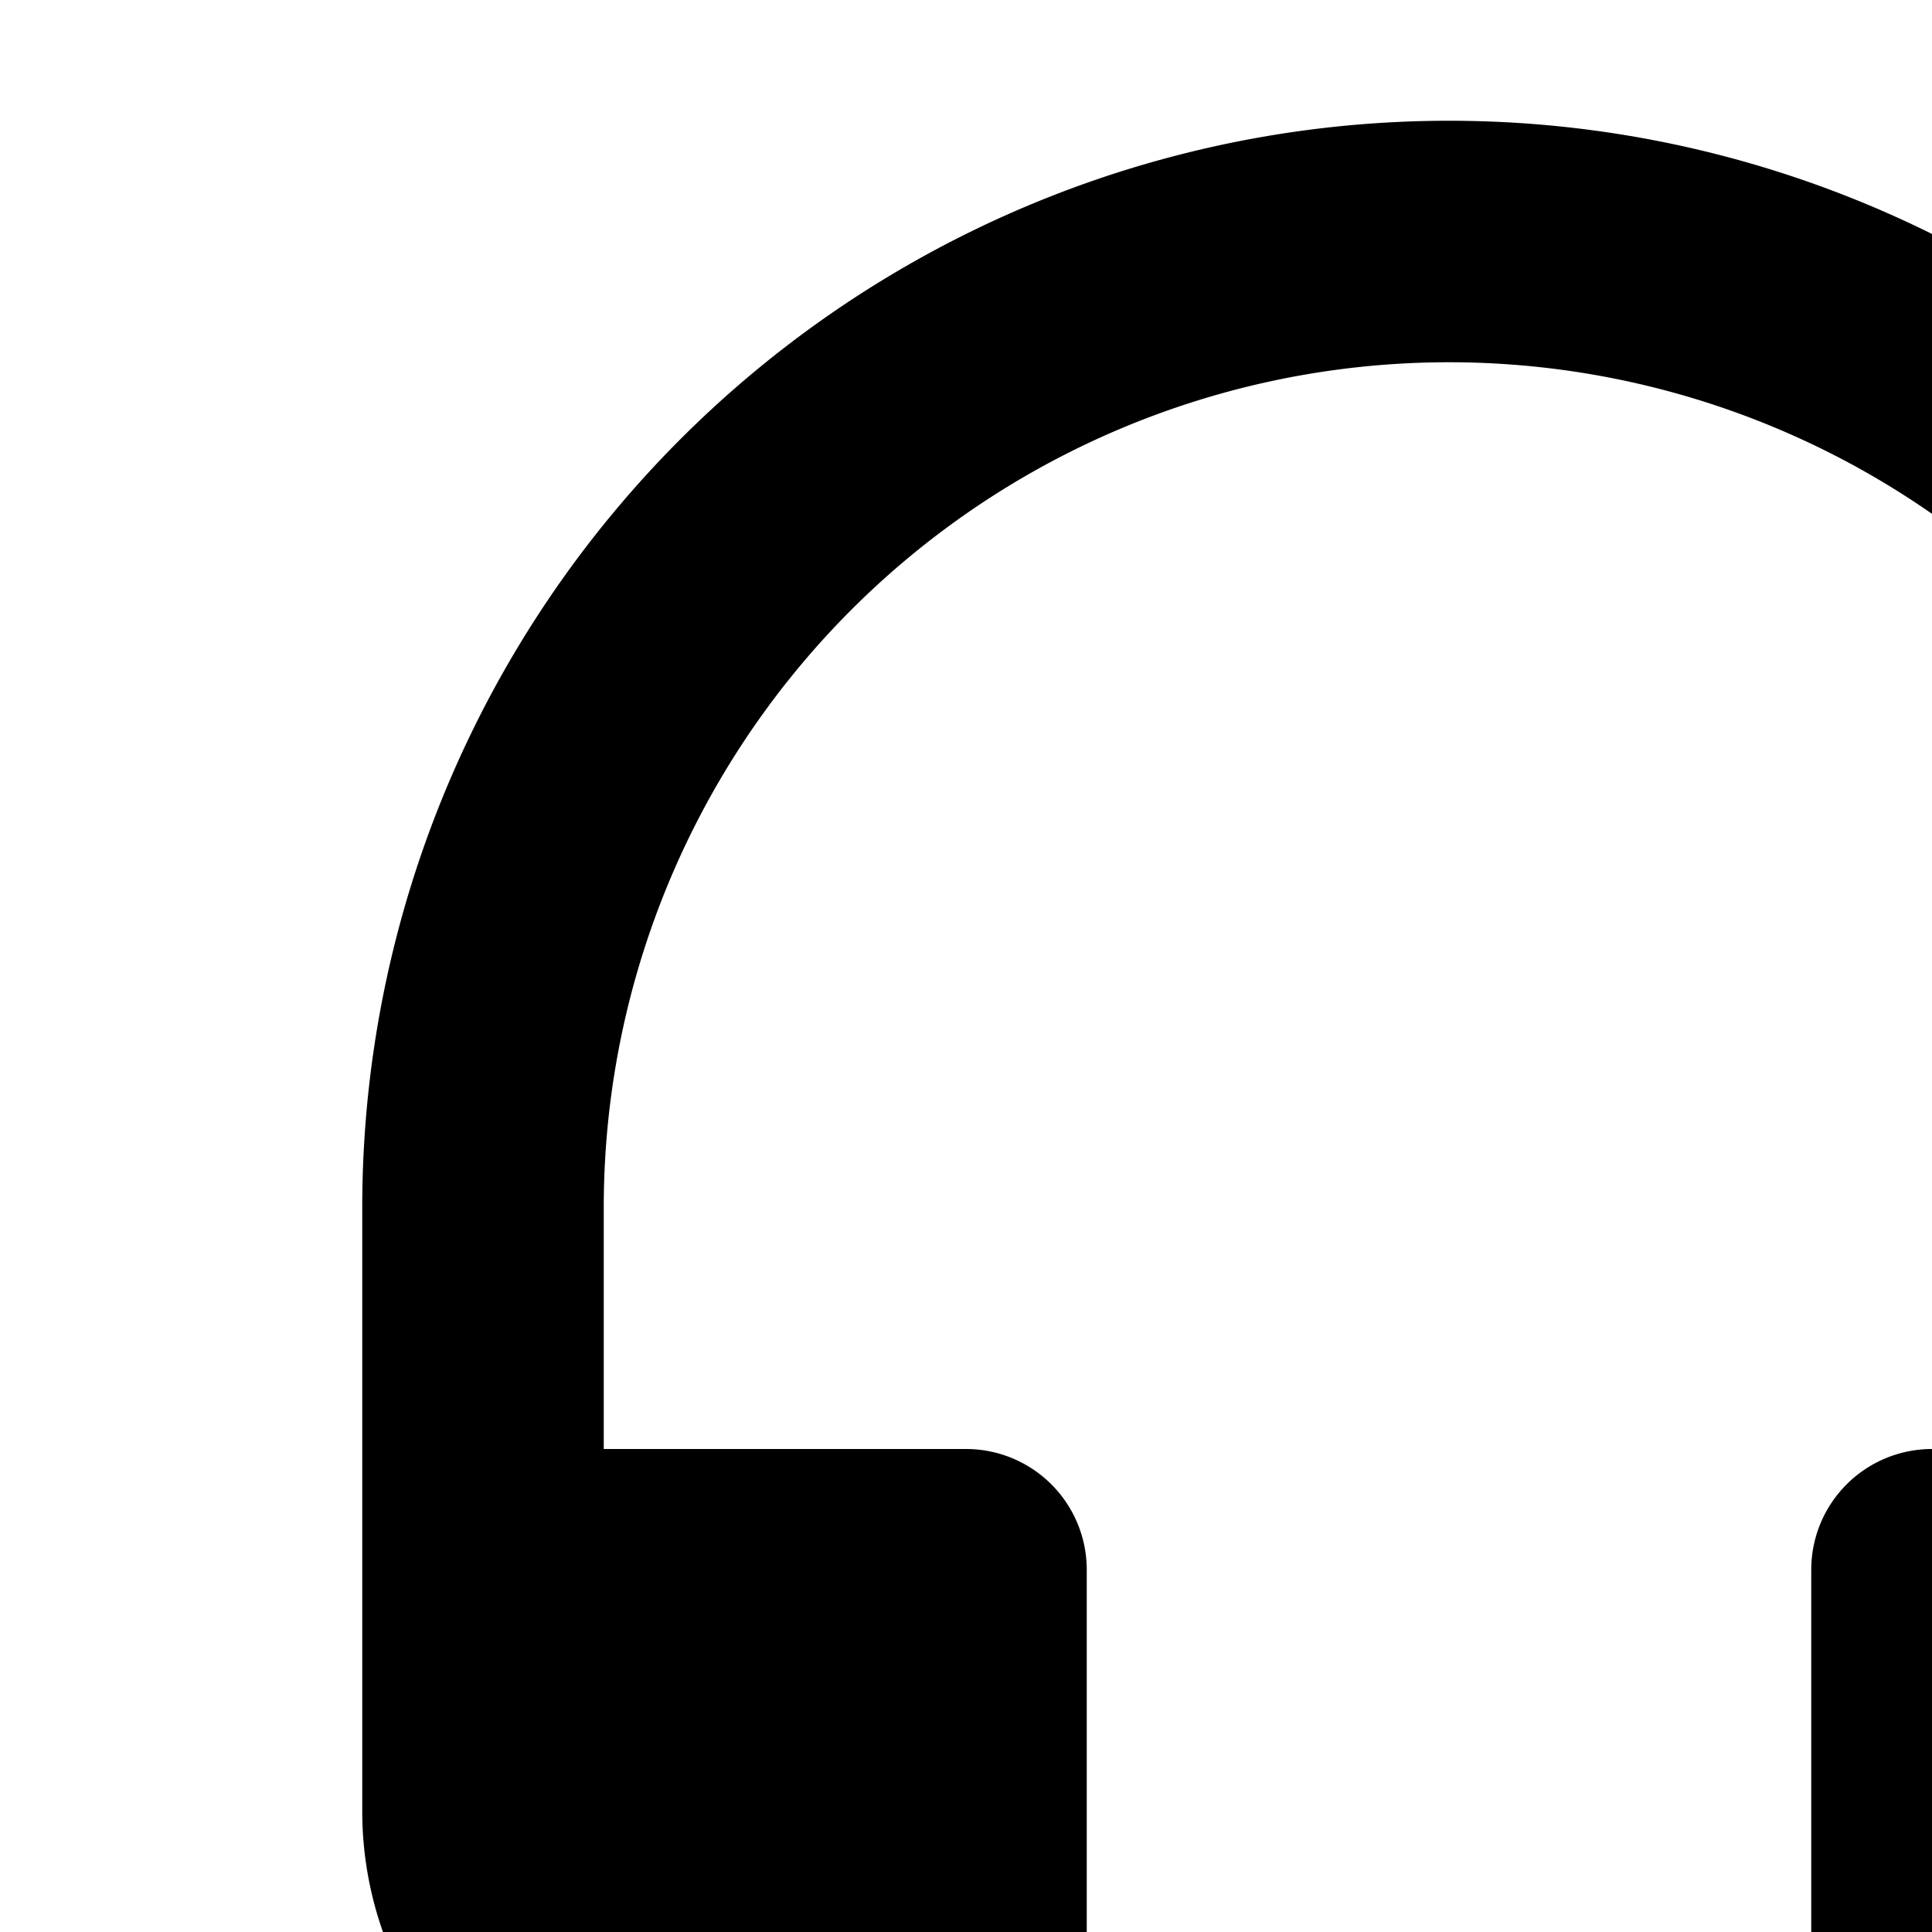 <svg xmlns="http://www.w3.org/2000/svg" viewBox="0 0 16 16"><path d="M12 1a9 9 0 0 0-9 9v5a3 3 0 0 0 3 3h2a1 1 0 0 0 1-1v-4a1 1 0 0 0-1-1H5v-2a7 7 0 0 1 14 0v2h-3a1 1 0 0 0-1 1v4a1 1 0 0 0 1 1h3a3 3 0 0 1-3 3h-3a1 1 0 0 0 0 2h3a5 5 0 0 0 5-5v-8a9 9 0 0 0-9-9z"/></svg>